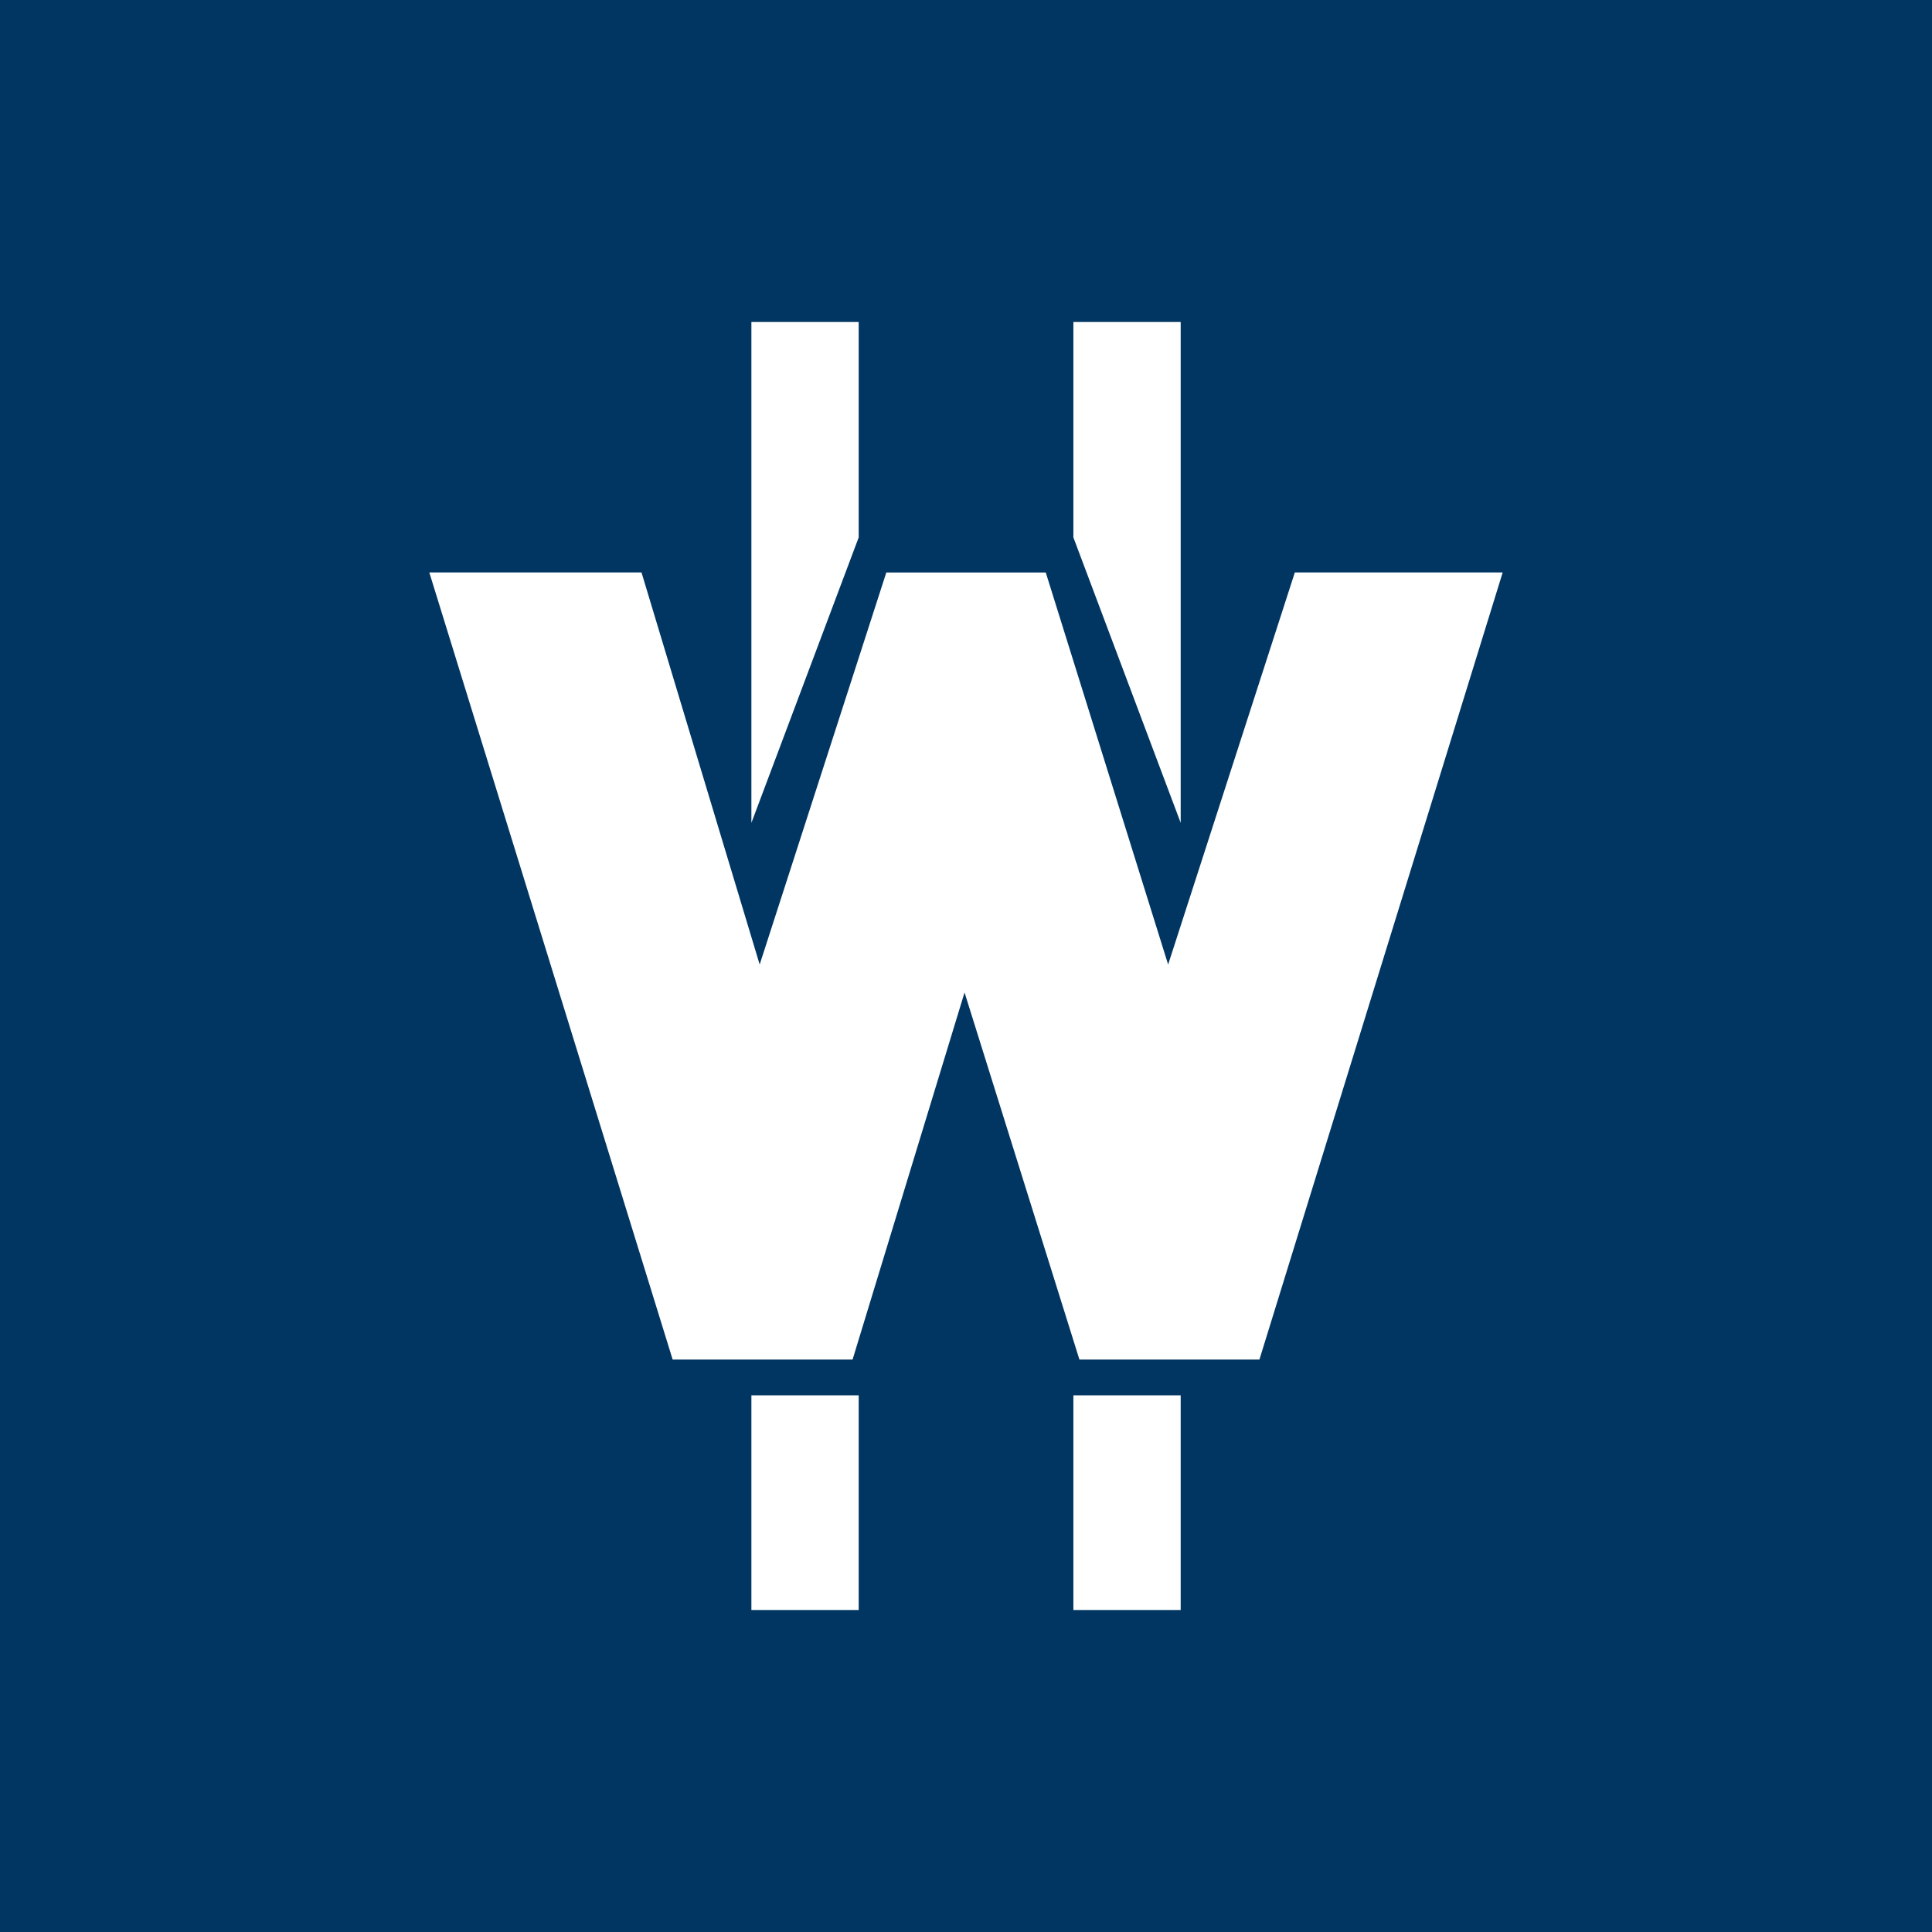 <svg xmlns="http://www.w3.org/2000/svg" width="24" height="24" fill="none" viewBox="0 0 24 24">
    <rect x="0" y="0" width="24" height="24" fill="#808080" stroke="none"/>
    <g clip-path="url(#WSI__a)">
        <path fill="#013662" d="M24 0H0v24h24z"/>
        <path fill="#fff" d="M10.667 4H9.334v6.222l1.333-3.546zM7.969 7.111H5.333l3.023 9.778h2.235l1.391-4.56 1.427 4.56h2.236l3.022-9.778h-2.582l-1.574 4.871-1.52-4.87H11.01l-1.573 4.87zM14.667 4h-1.333v2.676l1.333 3.546zM9.334 17.333h1.333V20H9.334zm5.333 0h-1.333V20h1.333z"/>
    </g>
    <defs>
        <clipPath id="WSI__a">
            <path fill="#fff" d="M0 0h24v24H0z"/>
        </clipPath>
    </defs>
</svg>
